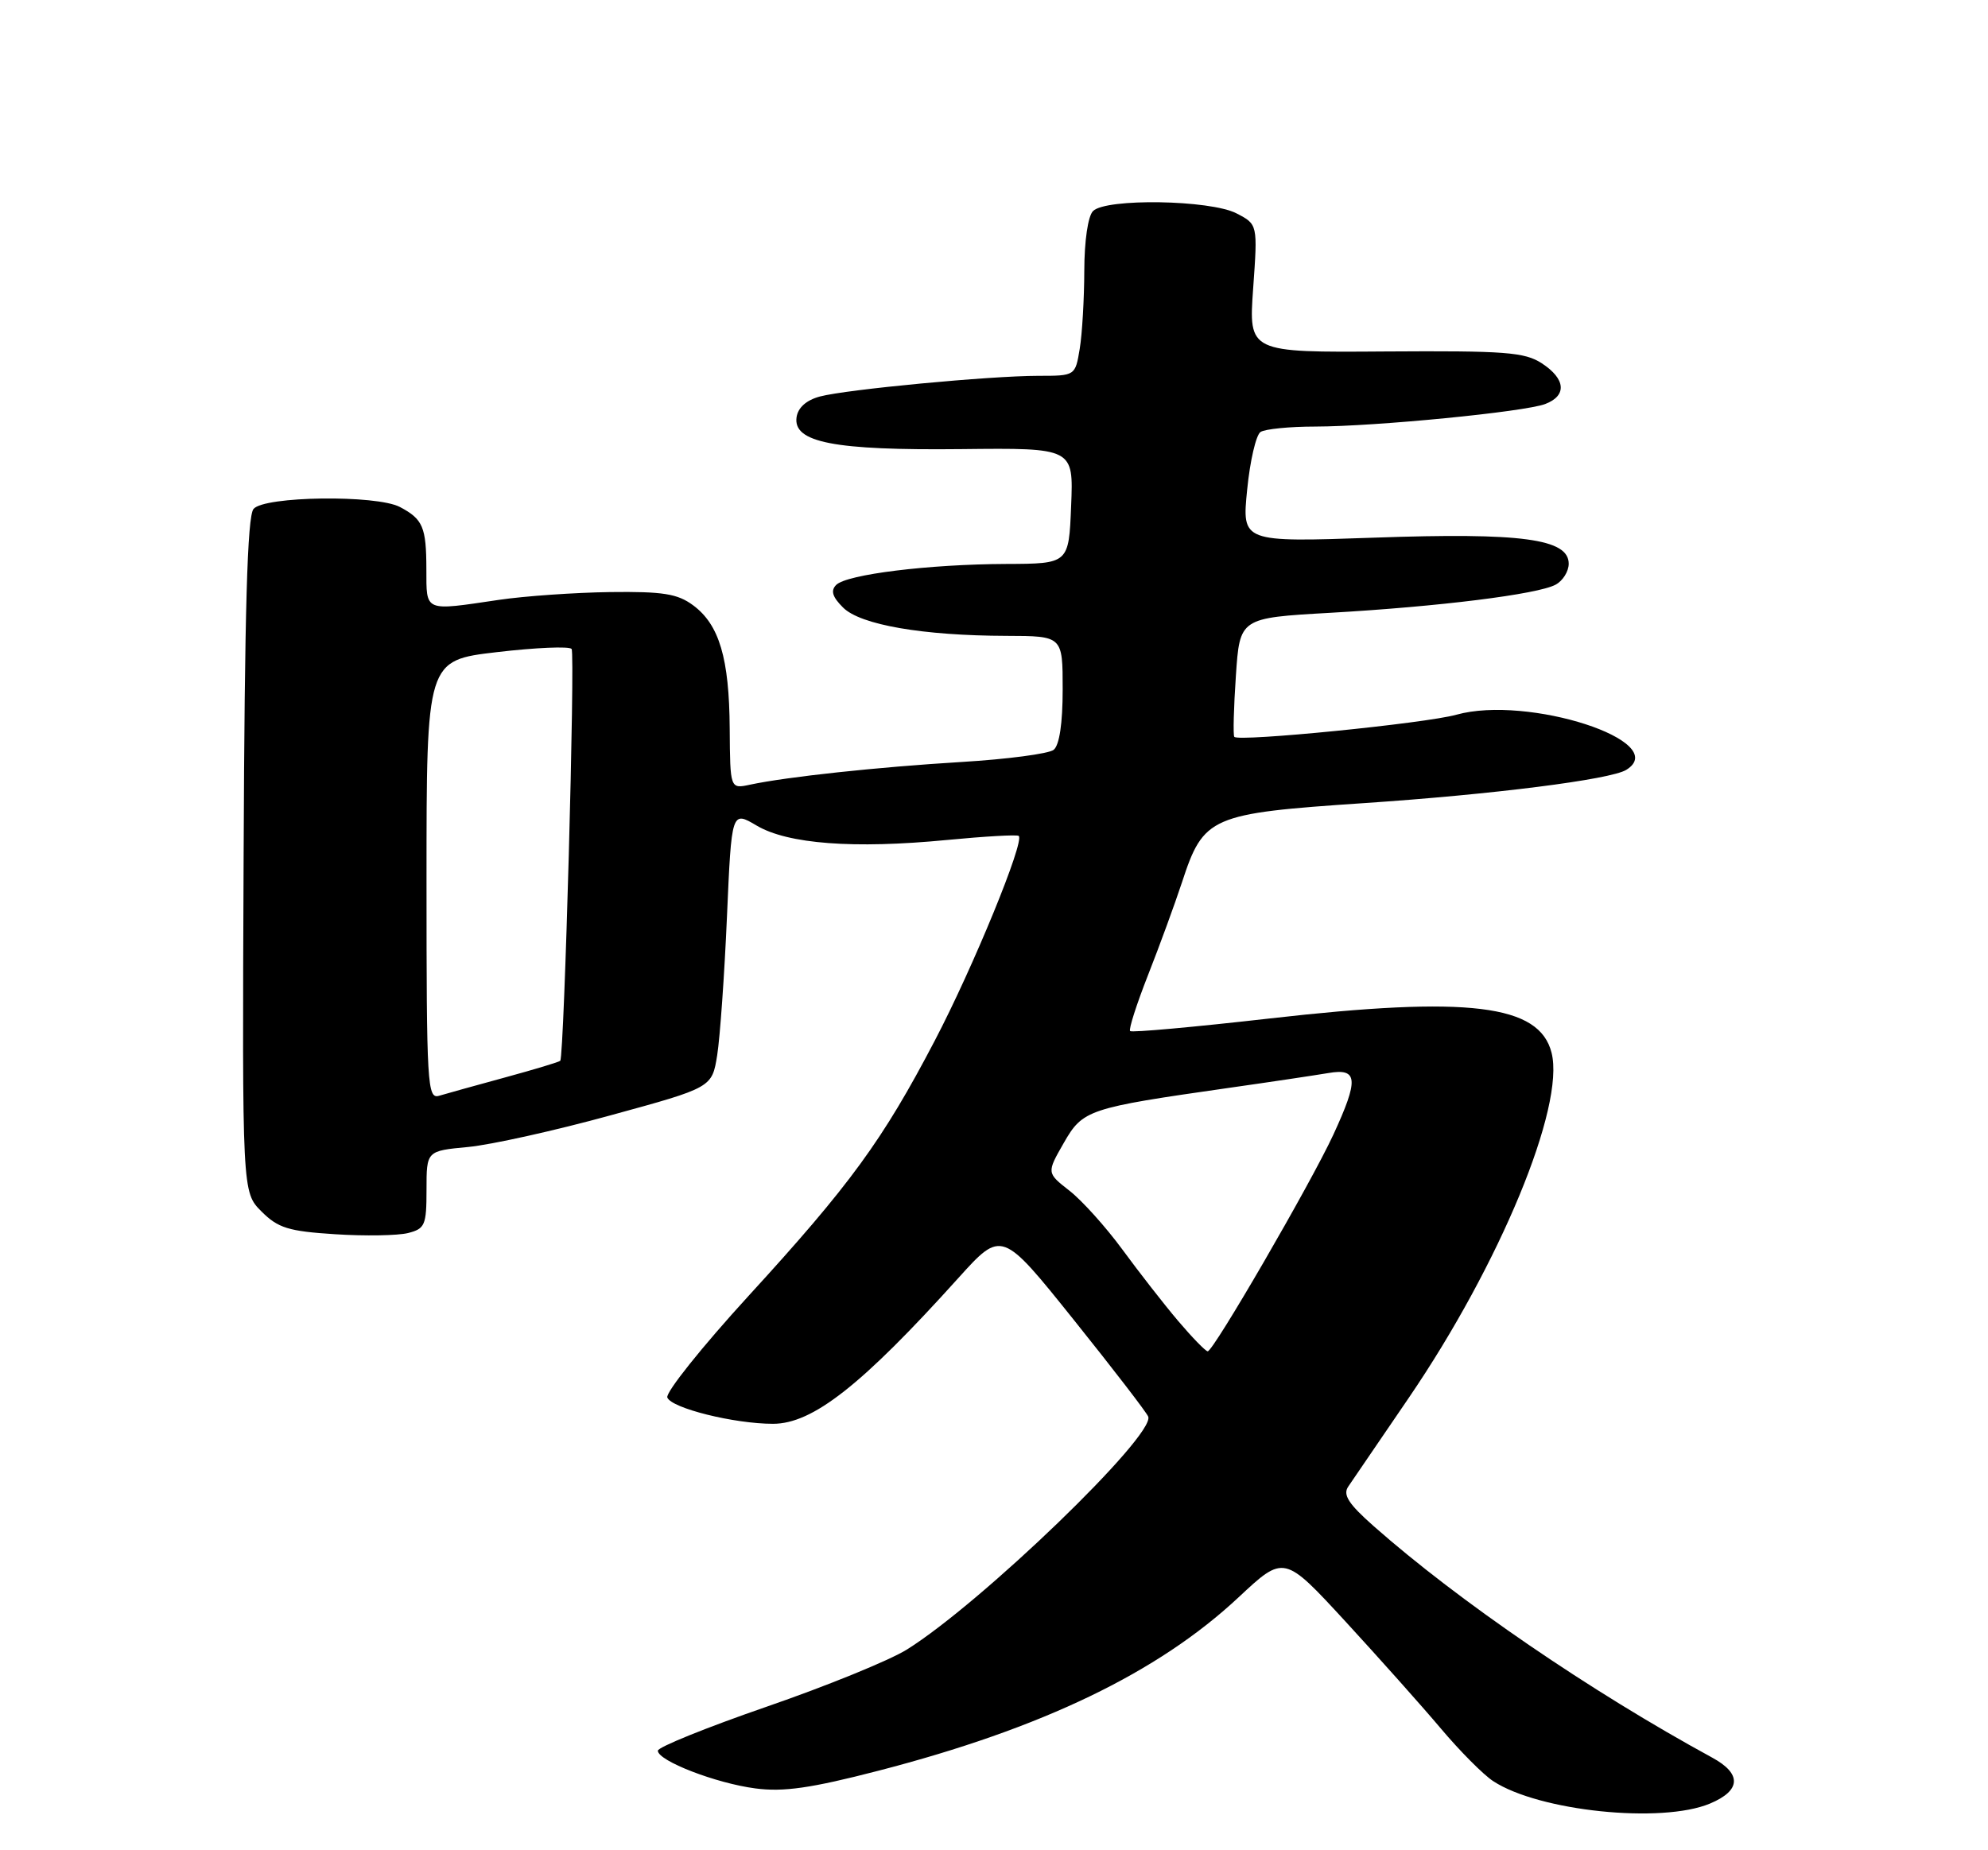 <?xml version="1.0" encoding="UTF-8" standalone="no"?>
<!DOCTYPE svg PUBLIC "-//W3C//DTD SVG 1.1//EN" "http://www.w3.org/Graphics/SVG/1.1/DTD/svg11.dtd" >
<svg xmlns="http://www.w3.org/2000/svg" xmlns:xlink="http://www.w3.org/1999/xlink" version="1.1" viewBox="0 0 275 256">
 <g >
 <path fill="currentColor"
d=" M 236.53 249.55 C 240.84 247.75 240.96 245.43 236.87 243.20 C 220.02 234.02 201.73 221.51 190.00 211.14 C 186.54 208.08 185.73 206.82 186.50 205.69 C 187.05 204.89 190.83 199.34 194.91 193.36 C 207.48 174.91 216.50 153.11 214.63 145.67 C 212.95 138.97 203.18 137.78 175.62 140.92 C 165.23 142.10 156.55 142.89 156.33 142.66 C 156.10 142.44 157.23 138.93 158.82 134.88 C 160.42 130.82 162.52 125.06 163.50 122.09 C 166.49 112.95 167.41 112.55 188.69 111.12 C 206.43 109.93 222.80 107.86 224.96 106.52 C 231.31 102.60 211.38 96.13 201.46 98.89 C 197.13 100.10 171.26 102.67 170.74 101.95 C 170.56 101.70 170.66 97.90 170.96 93.50 C 171.50 85.50 171.50 85.50 184.00 84.79 C 199.08 83.93 212.70 82.23 215.18 80.90 C 216.18 80.37 217.00 79.06 217.00 78.00 C 217.00 74.55 210.50 73.67 190.15 74.39 C 171.79 75.03 171.79 75.03 172.52 67.76 C 172.91 63.77 173.75 60.17 174.37 59.77 C 174.99 59.36 178.40 59.02 181.95 59.02 C 190.38 59.00 210.88 56.99 213.75 55.90 C 216.78 54.75 216.59 52.43 213.28 50.27 C 210.90 48.72 208.22 48.52 191.64 48.63 C 172.72 48.77 172.72 48.77 173.35 39.90 C 173.98 31.04 173.98 31.04 171.04 29.52 C 167.41 27.65 152.99 27.41 151.20 29.20 C 150.50 29.90 150.00 33.31 149.99 37.45 C 149.98 41.33 149.70 46.19 149.36 48.25 C 148.74 52.00 148.74 52.00 143.62 52.00 C 136.87 52.01 117.12 53.88 113.42 54.86 C 111.55 55.36 110.39 56.39 110.19 57.72 C 109.68 61.22 115.37 62.33 132.98 62.14 C 148.50 61.97 148.50 61.97 148.17 69.98 C 147.85 78.00 147.85 78.00 139.17 78.03 C 128.47 78.07 117.13 79.47 115.67 80.93 C 114.88 81.72 115.14 82.59 116.62 84.06 C 119.01 86.46 127.65 87.95 139.25 87.98 C 147.00 88.00 147.00 88.00 147.00 95.38 C 147.00 100.08 146.55 103.11 145.75 103.75 C 145.06 104.29 139.32 105.05 133.00 105.43 C 121.43 106.13 108.85 107.48 103.75 108.57 C 101.00 109.16 101.00 109.16 100.94 100.83 C 100.88 91.08 99.50 86.43 95.88 83.75 C 93.72 82.15 91.73 81.83 84.38 81.92 C 79.50 81.99 72.58 82.47 69.00 83.00 C 58.58 84.54 59.00 84.72 58.98 78.75 C 58.97 72.92 58.50 71.83 55.32 70.15 C 52.07 68.44 36.54 68.64 35.07 70.42 C 34.21 71.45 33.84 84.41 33.70 118.40 C 33.50 164.95 33.50 164.95 36.17 167.62 C 38.46 169.91 39.89 170.36 46.34 170.77 C 50.47 171.04 55.01 170.96 56.43 170.61 C 58.79 170.01 59.00 169.53 59.00 164.60 C 59.00 159.24 59.00 159.24 64.75 158.70 C 67.91 158.40 76.80 156.43 84.49 154.31 C 98.49 150.48 98.49 150.48 99.21 145.99 C 99.60 143.52 100.21 134.90 100.56 126.84 C 101.20 112.18 101.20 112.18 104.67 114.23 C 108.98 116.78 118.09 117.47 131.00 116.22 C 136.22 115.72 140.69 115.46 140.92 115.66 C 141.78 116.37 134.62 133.84 129.30 144.00 C 122.08 157.80 117.62 163.92 103.54 179.31 C 97.10 186.35 92.05 192.68 92.31 193.36 C 92.87 194.84 101.57 197.00 106.93 197.00 C 112.42 197.00 119.19 191.68 132.56 176.84 C 138.57 170.18 138.57 170.18 148.53 182.61 C 154.01 189.45 158.65 195.48 158.84 196.02 C 159.73 198.67 135.75 221.80 125.44 228.24 C 123.03 229.74 114.29 233.30 106.03 236.15 C 97.76 239.01 91.00 241.74 91.00 242.23 C 91.00 243.63 99.03 246.74 104.50 247.45 C 108.39 247.96 112.17 247.42 121.48 245.01 C 144.15 239.15 160.19 231.43 171.34 221.00 C 177.62 215.13 177.62 215.13 186.08 224.31 C 190.73 229.37 196.69 236.05 199.32 239.17 C 201.95 242.29 205.20 245.56 206.55 246.44 C 212.89 250.60 229.83 252.35 236.53 249.55 Z  M 162.93 182.72 C 160.97 180.40 157.51 175.96 155.24 172.86 C 152.96 169.76 149.68 166.11 147.94 164.75 C 144.78 162.28 144.78 162.28 147.14 158.16 C 149.79 153.53 150.47 153.31 170.00 150.52 C 175.78 149.70 181.96 148.77 183.75 148.47 C 187.86 147.76 187.98 149.33 184.44 157.00 C 181.32 163.74 167.83 187.01 167.06 186.97 C 166.75 186.95 164.90 185.04 162.93 182.72 Z  M 59.00 121.75 C 59.00 91.37 59.00 91.37 68.74 90.23 C 74.10 89.60 78.75 89.40 79.07 89.79 C 79.58 90.42 78.05 146.08 77.50 146.77 C 77.38 146.93 73.96 147.96 69.89 149.07 C 65.83 150.18 61.71 151.32 60.75 151.61 C 59.11 152.10 59.00 150.22 59.00 121.75 Z "/>
</g>
</svg>